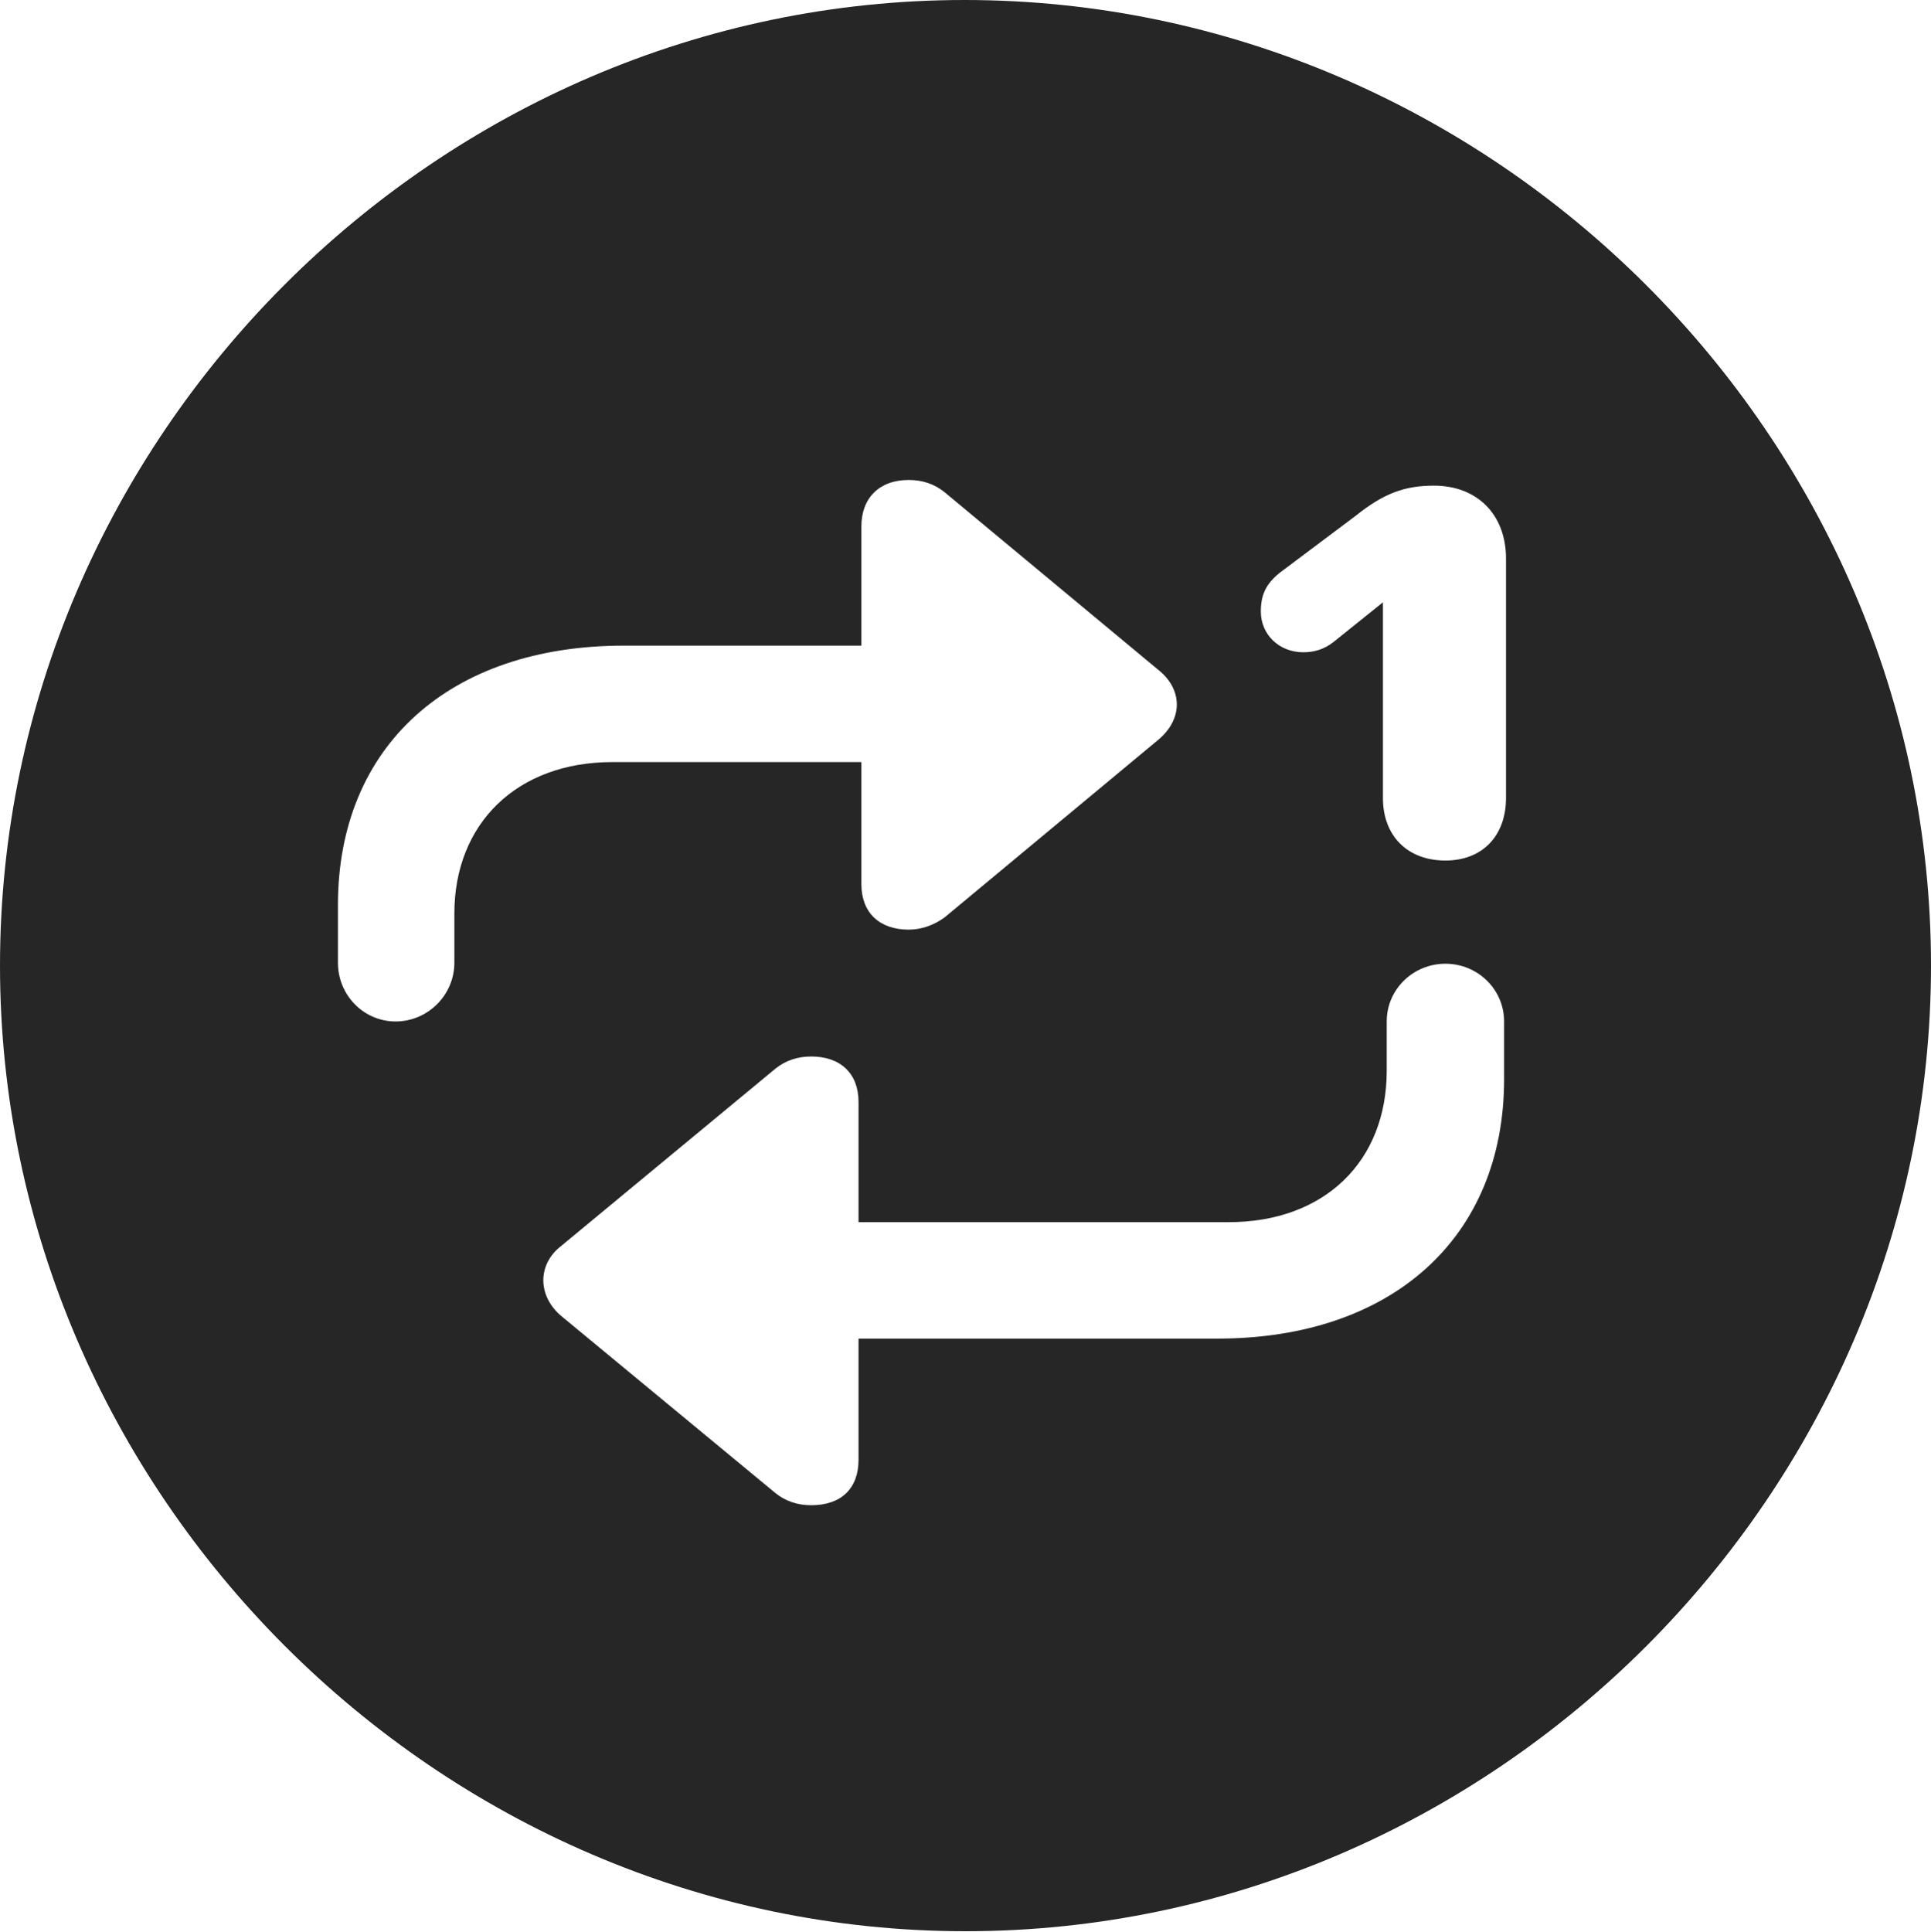<?xml version="1.0" encoding="UTF-8"?>
<!--Generator: Apple Native CoreSVG 232.5-->
<!DOCTYPE svg
PUBLIC "-//W3C//DTD SVG 1.1//EN"
       "http://www.w3.org/Graphics/SVG/1.1/DTD/svg11.dtd">
<svg version="1.1" xmlns="http://www.w3.org/2000/svg" xmlns:xlink="http://www.w3.org/1999/xlink" width="99.609" height="99.658">
 <g>
  <rect height="99.658" opacity="0" width="99.609" x="0" y="0"/>
  <path d="M99.609 49.805C99.609 77.002 77.051 99.609 49.805 99.609C22.607 99.609 0 77.002 0 49.805C0 22.559 22.559 0 49.756 0C77.002 0 99.609 22.559 99.609 49.805ZM71.533 52.685L71.533 55.225C71.533 59.912 68.311 63.037 63.379 63.037L44.287 63.037L44.287 56.836C44.287 55.371 43.359 54.492 41.846 54.492C41.162 54.492 40.527 54.688 39.99 55.127L28.955 64.258C27.686 65.234 27.734 66.894 29.004 67.92L39.99 77.002C40.527 77.441 41.162 77.637 41.846 77.637C43.408 77.637 44.287 76.758 44.287 75.293L44.287 69.043L62.793 69.043C71.826 69.043 77.588 63.818 77.588 55.664L77.588 52.685C77.588 51.025 76.221 49.707 74.561 49.707C72.9 49.707 71.533 51.025 71.533 52.685ZM44.434 27.148L44.434 33.301L32.178 33.301C23.193 33.301 17.432 38.477 17.432 46.68L17.432 49.658C17.432 51.318 18.75 52.685 20.41 52.685C22.07 52.685 23.438 51.318 23.438 49.658L23.438 47.119C23.438 42.48 26.66 39.307 31.592 39.307L44.434 39.307L44.434 45.605C44.434 47.07 45.361 47.949 46.875 47.949C47.559 47.949 48.193 47.705 48.73 47.315L59.717 38.184C61.035 37.109 61.035 35.547 59.717 34.522L48.73 25.391C48.193 24.951 47.559 24.756 46.875 24.756C45.361 24.756 44.434 25.684 44.434 27.148ZM69.922 26.611L66.016 29.541C65.283 30.127 65.039 30.713 65.039 31.543C65.039 32.715 65.967 33.643 67.236 33.643C67.773 33.643 68.311 33.496 68.799 33.105L71.338 31.066L71.338 41.162C71.338 43.115 72.607 44.385 74.561 44.385C76.465 44.385 77.686 43.115 77.686 41.162L77.686 28.809C77.686 26.514 76.172 25.049 73.975 25.049C72.461 25.049 71.387 25.439 69.922 26.611Z" fill="#000000" fill-opacity="0.85"/>
 </g>
</svg>
